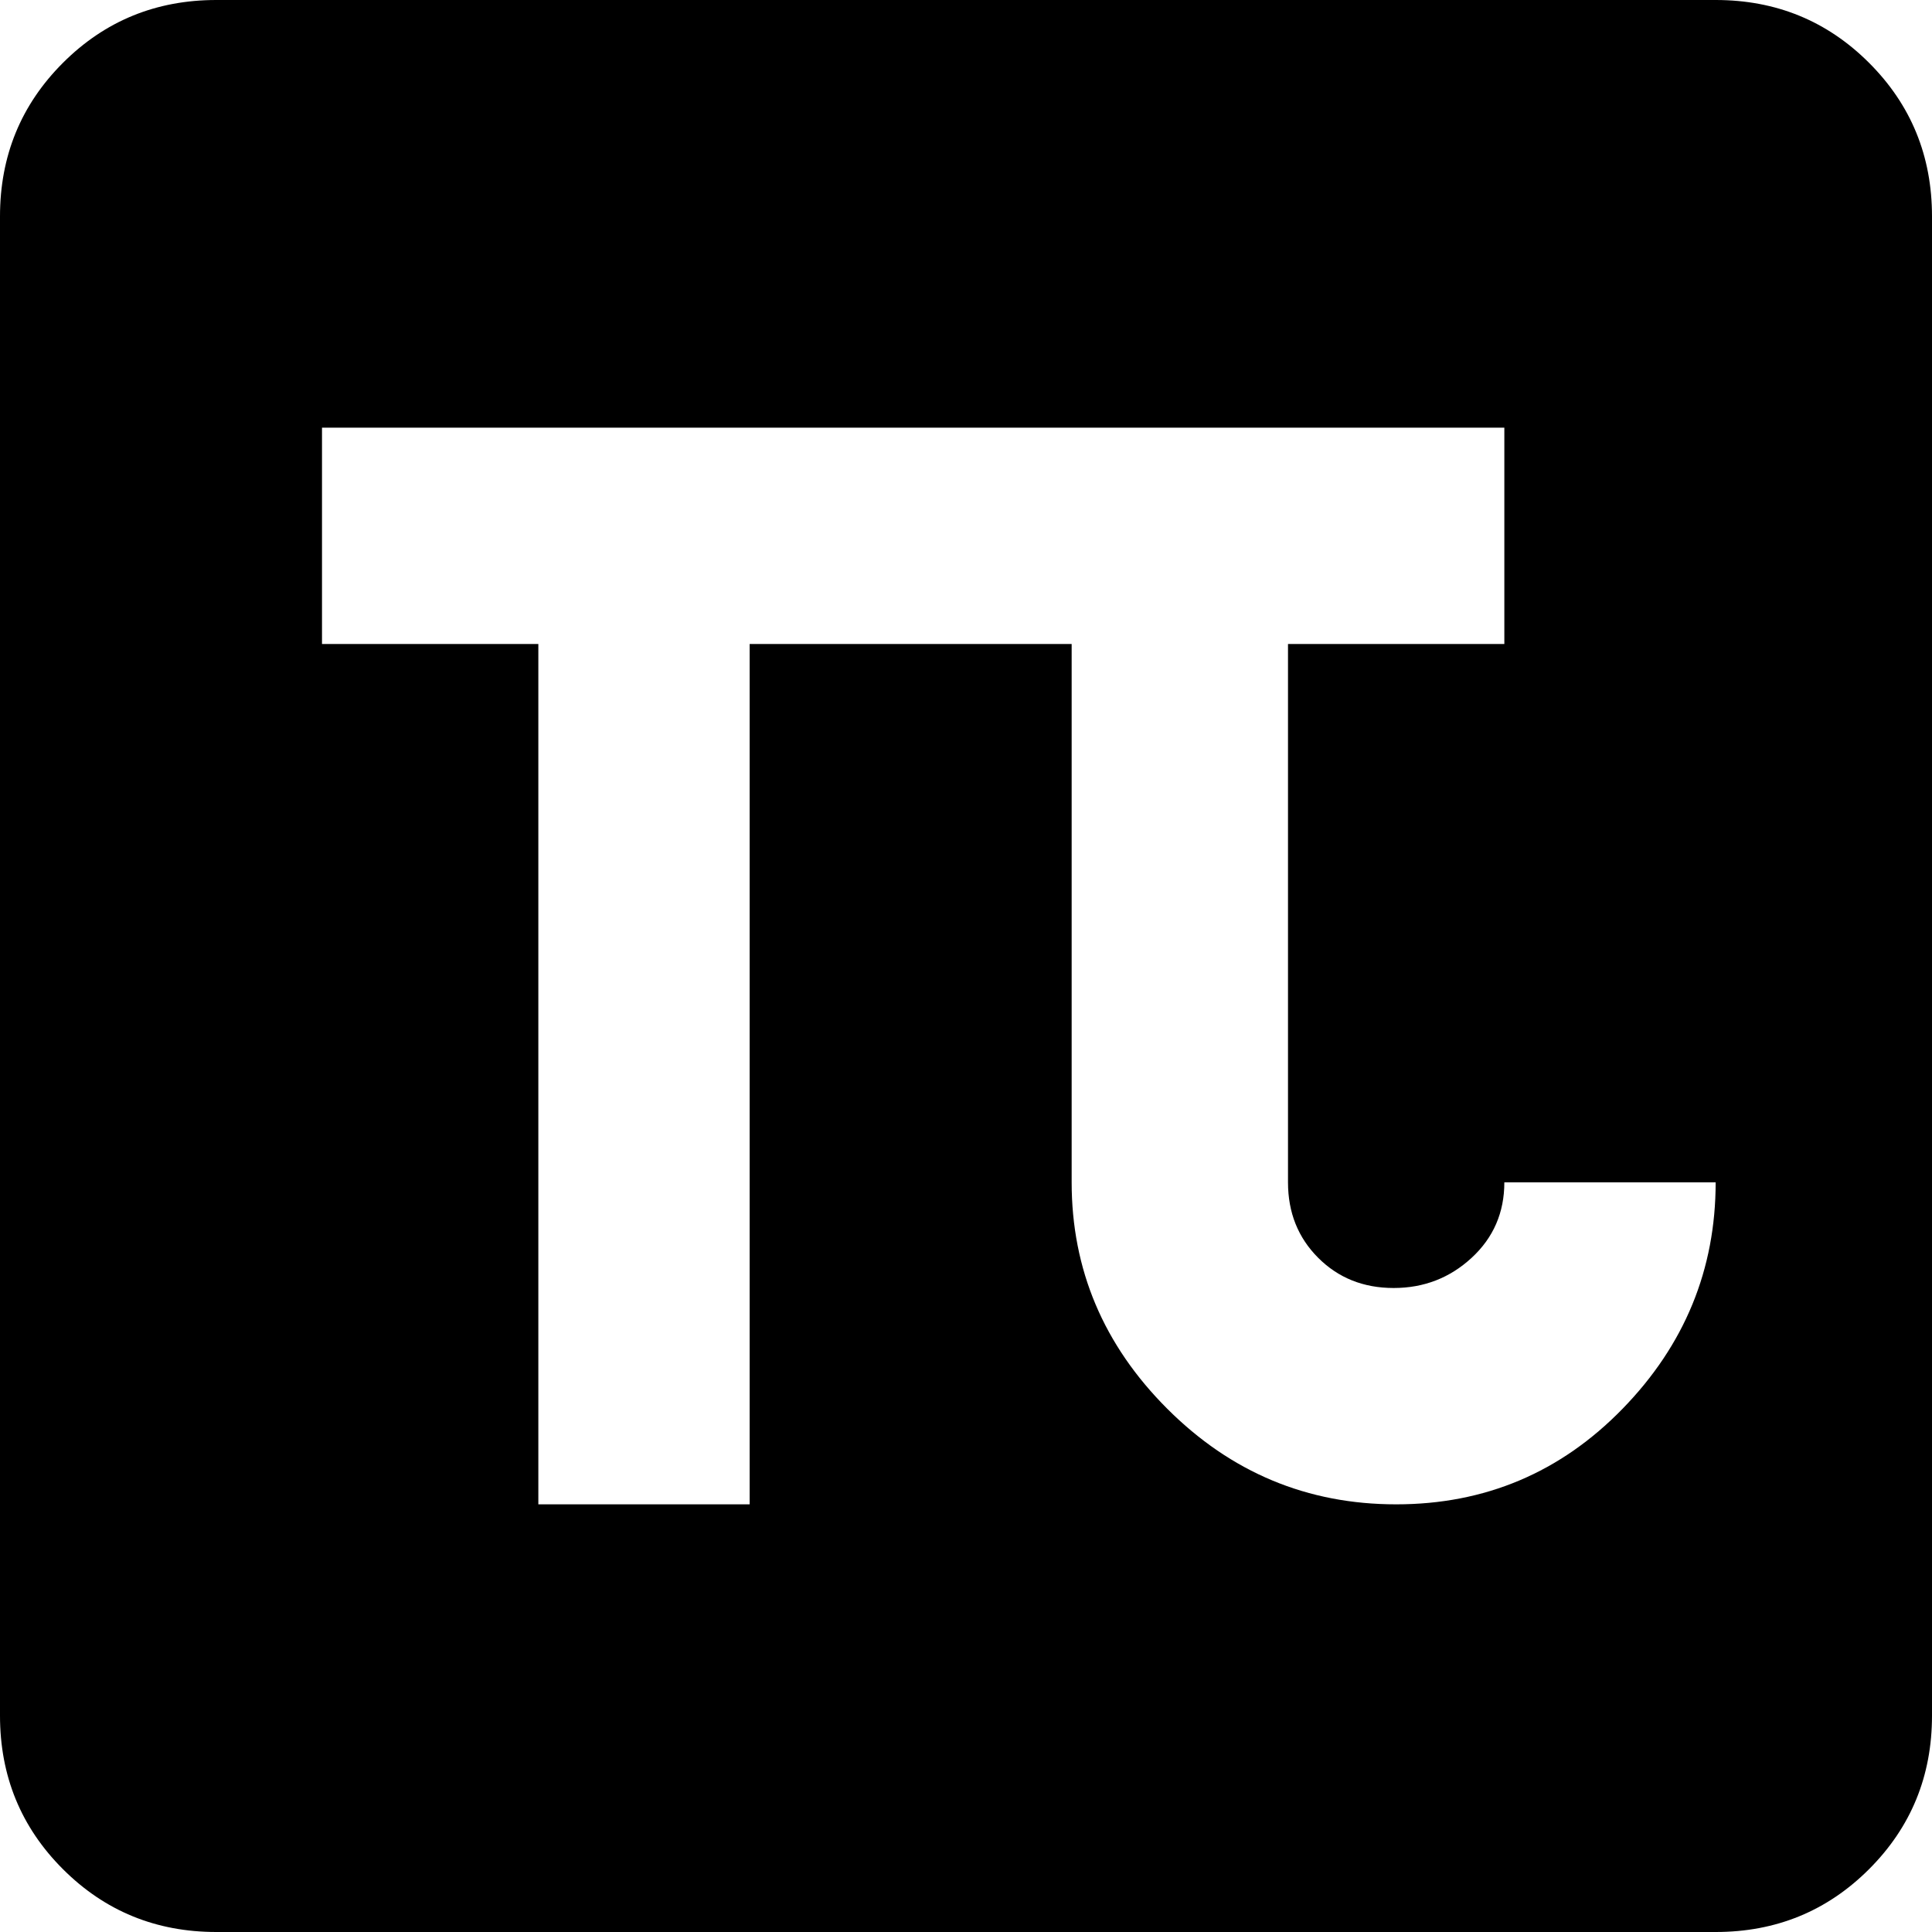 <svg xmlns="http://www.w3.org/2000/svg" viewBox="64 0 384 384">
      <g transform="scale(1 -1) translate(0 -384)">
        <path d="M107 384Q89 384 76.5 371.5Q64 359 64 341V43Q64 25 76.5 12.5Q89 0 107 0H405Q423 0 435.5 12.5Q448 25 448 43V341Q448 359 435.5 371.5Q423 384 405 384ZM128 299H363V256H320V149Q320 140 326.0 134.0Q332 128 341.0 128.0Q350 128 356.5 134.0Q363 140 363 149H405Q405 123 386.5 104.0Q368 85 341.5 85.0Q315 85 296.0 104.0Q277 123 277 149V256H213V85H171V256H128Z" />
      </g>
    </svg>